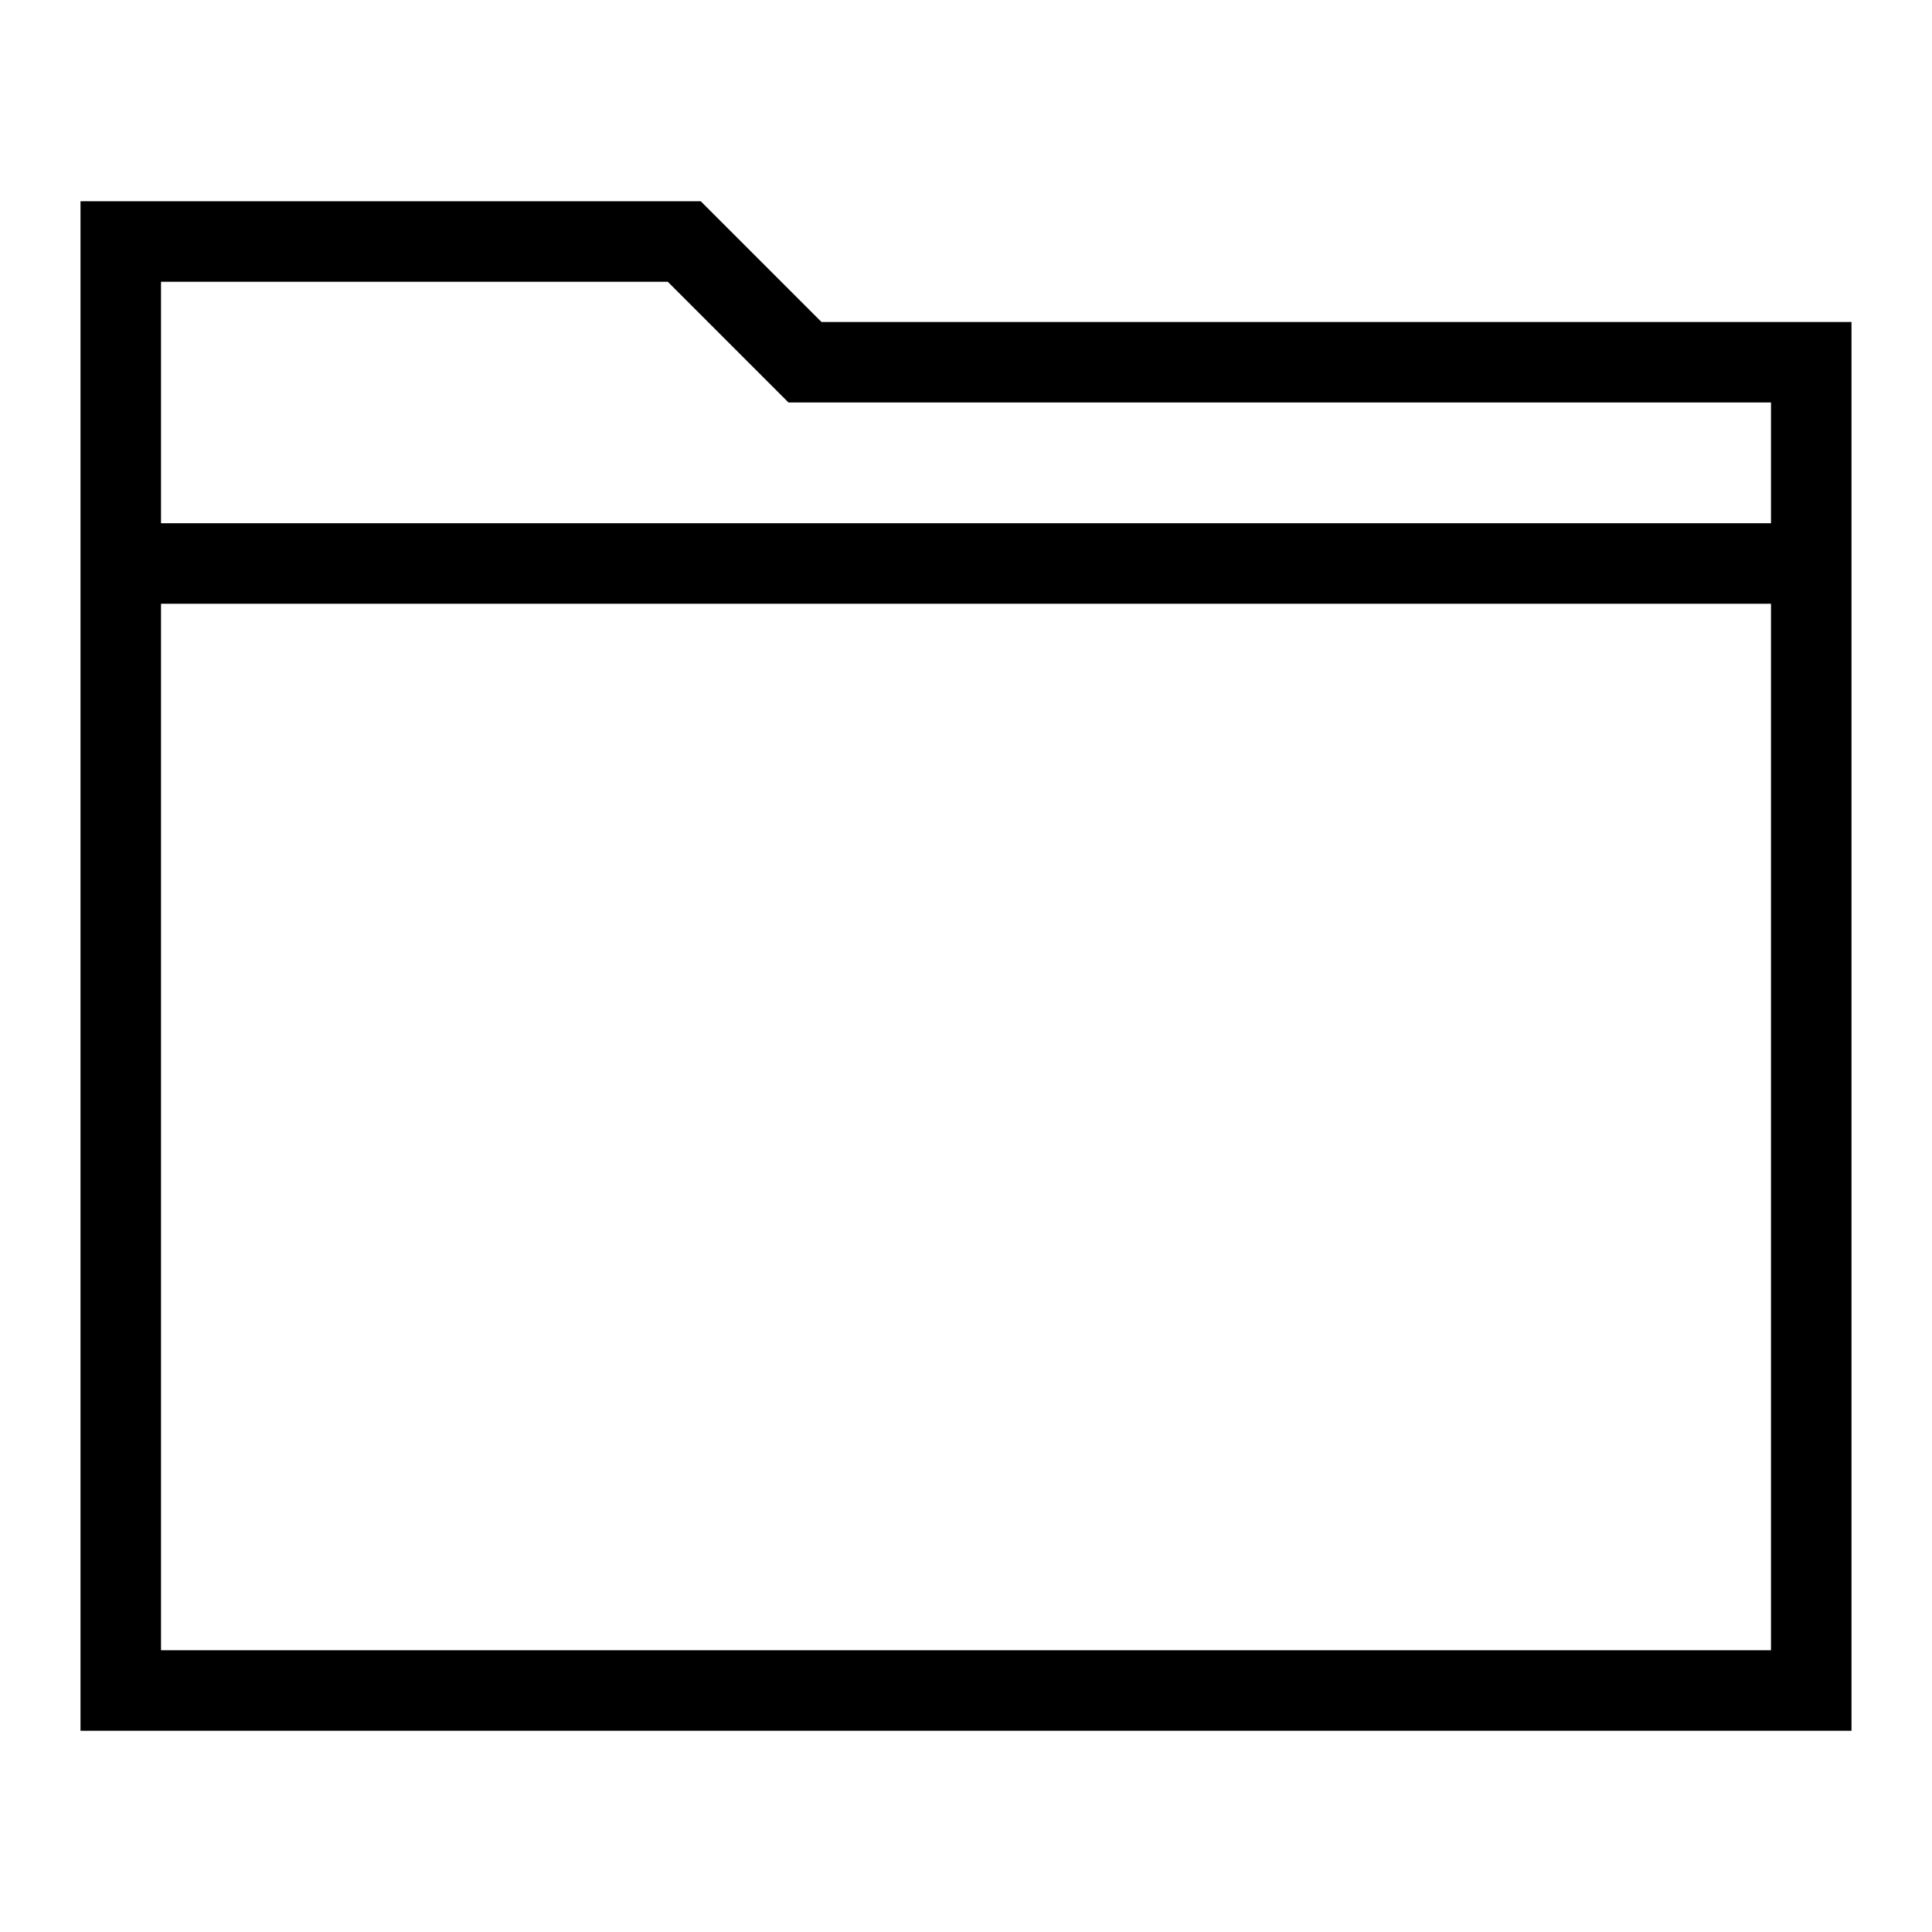 <svg width="48" height="48" viewBox="0 0 48 48" fill="none" xmlns="http://www.w3.org/2000/svg">
<path fill-rule="evenodd" clip-rule="evenodd" d="M20.41 8L17.41 5H2V43H46V8H20.41ZM16.59 7L19.59 10H44V13H4V7H16.59ZM4 41V15H44V41H4Z"  fill="currentColor"/>
</svg>
